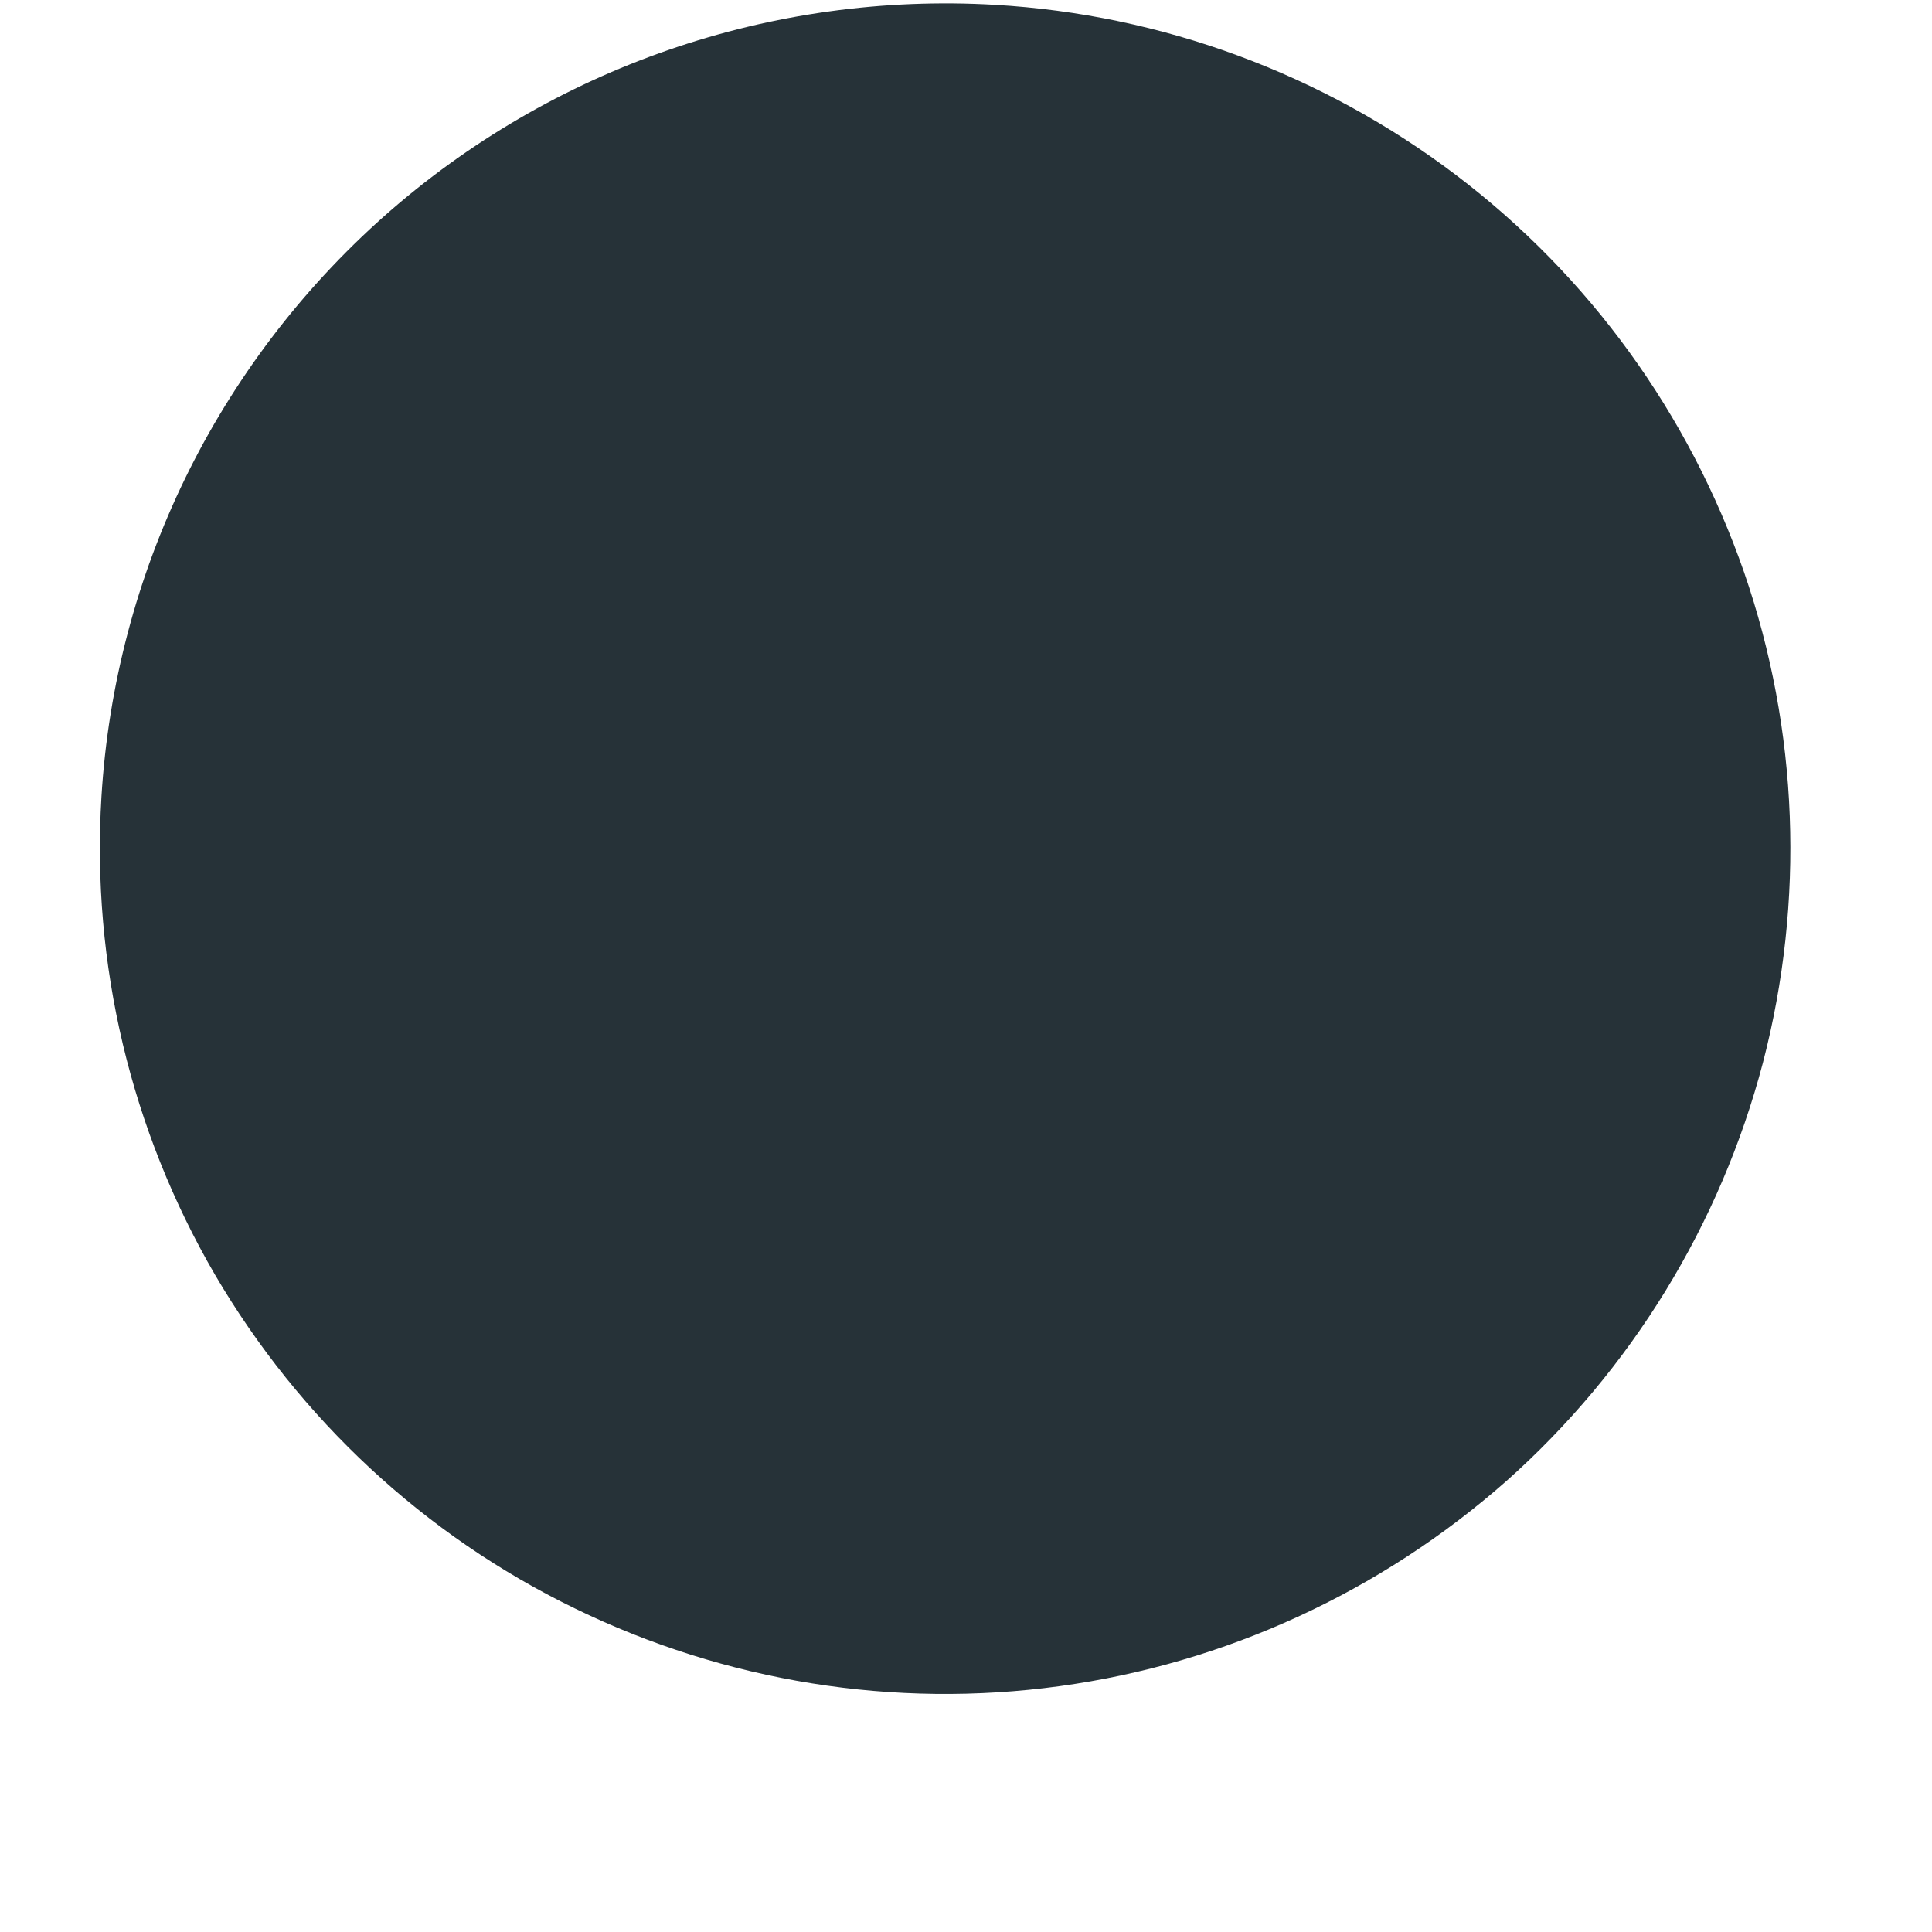 <?xml version="1.0" encoding="UTF-8" standalone="no"?><svg width='4' height='4' viewBox='0 0 4 4' fill='none' xmlns='http://www.w3.org/2000/svg'>
<path d='M0.21 1.65C0.189 1.996 0.271 2.34 0.445 2.639C0.62 2.938 0.879 3.179 1.19 3.33C1.502 3.482 1.851 3.538 2.194 3.491C2.537 3.444 2.858 3.296 3.118 3.067C3.377 2.837 3.562 2.535 3.65 2.2C3.737 1.865 3.724 1.512 3.611 1.185C3.497 0.857 3.29 0.571 3.014 0.362C2.738 0.153 2.406 0.03 2.06 0.01C1.597 -0.017 1.143 0.14 0.796 0.447C0.449 0.755 0.238 1.187 0.21 1.65Z' fill='#263238'/>
</svg>
